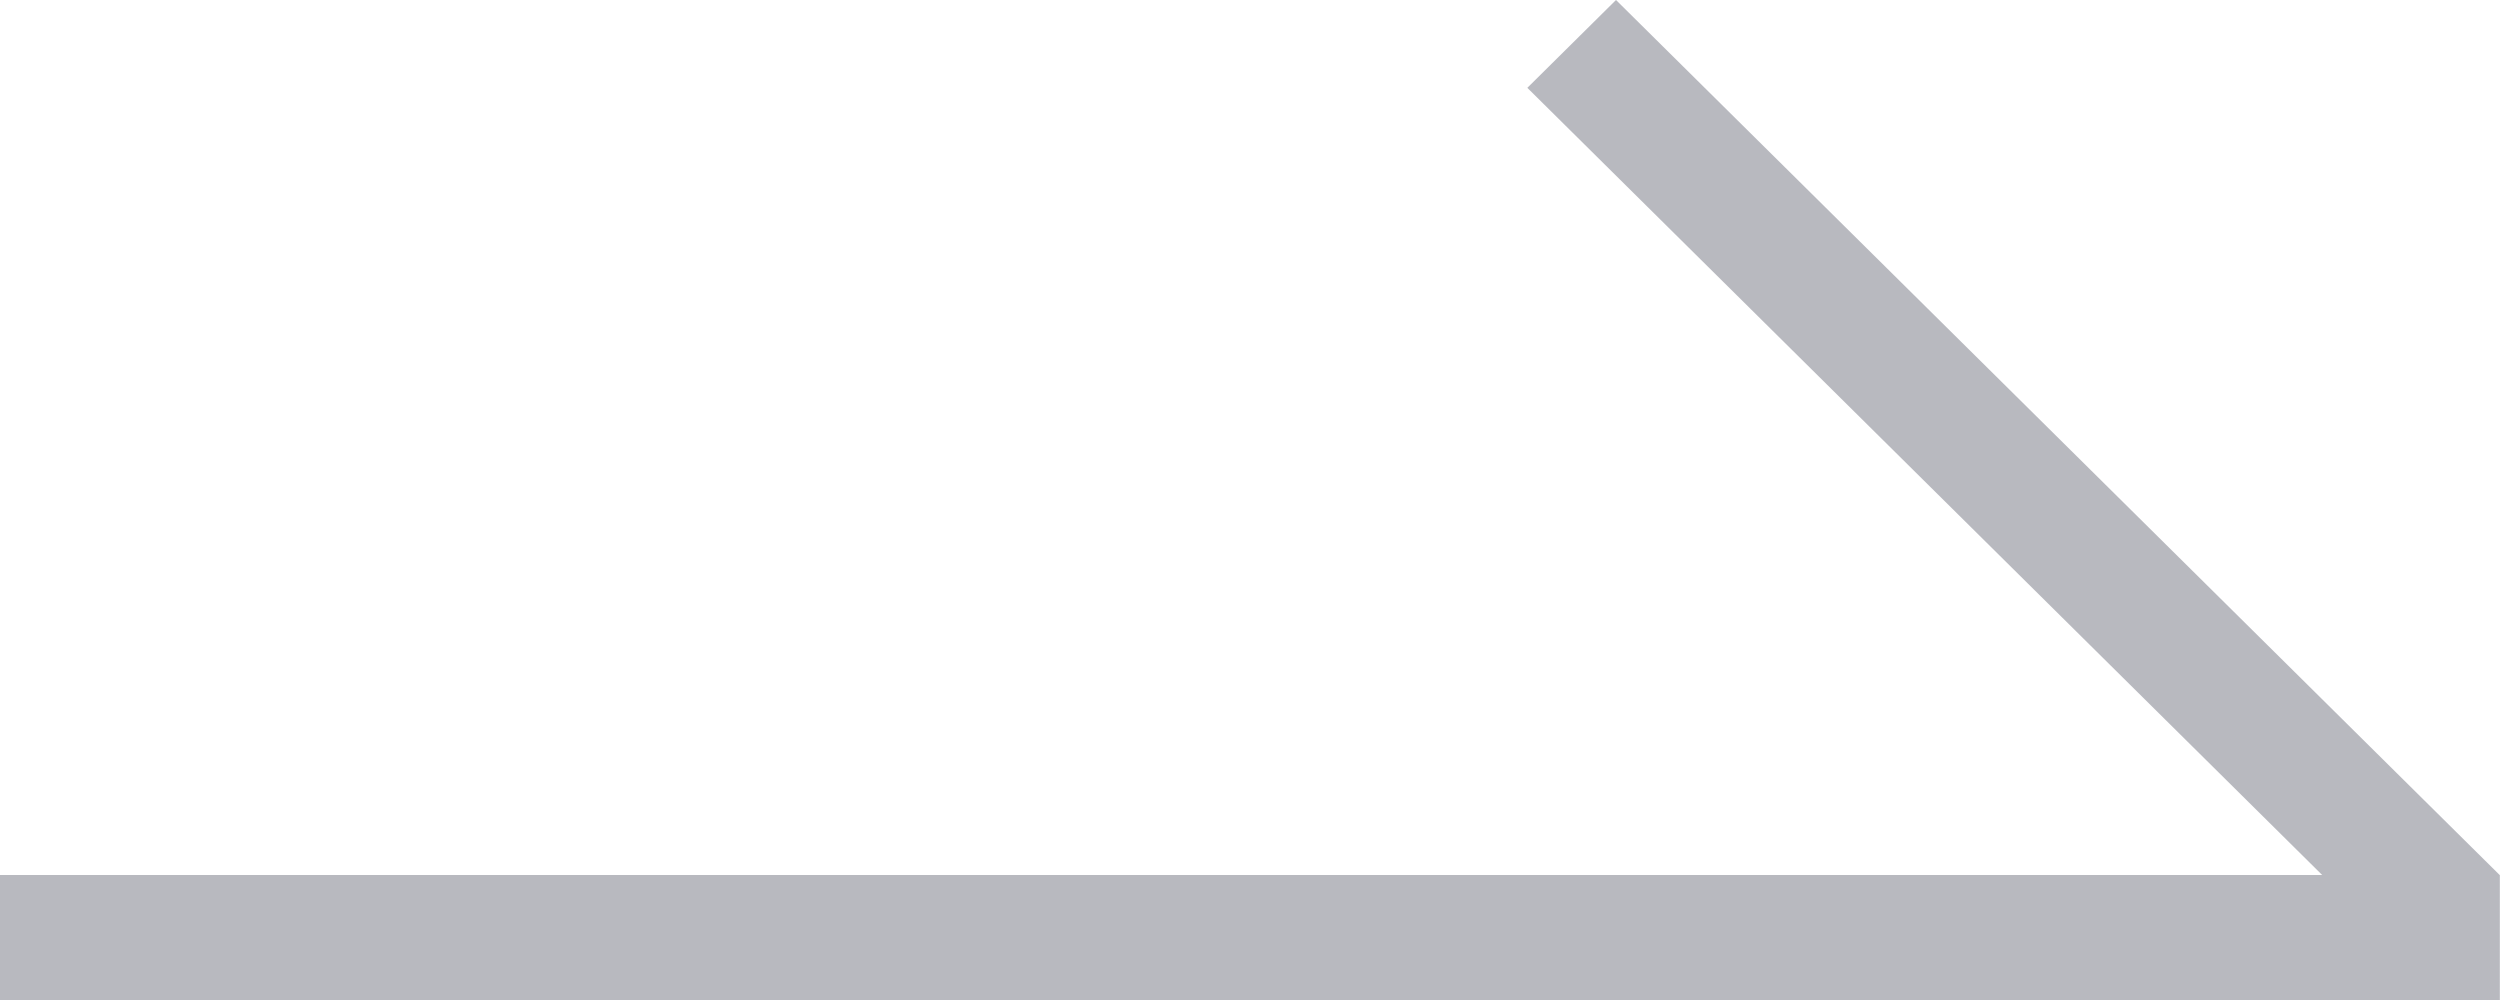 <svg width="15" height="6" viewBox="0 0 15 6" fill="none" xmlns="http://www.w3.org/2000/svg">
<g id="Group 1321318978">
<path id="Union" opacity="0.5" fill-rule="evenodd" clipRule="evenodd" d="M13.933 5.25L9.164 0.527L9.696 0L14.998 5.25H14.999V6H0V5.25H13.933Z" fill="#737480"/>
</g>
</svg>
